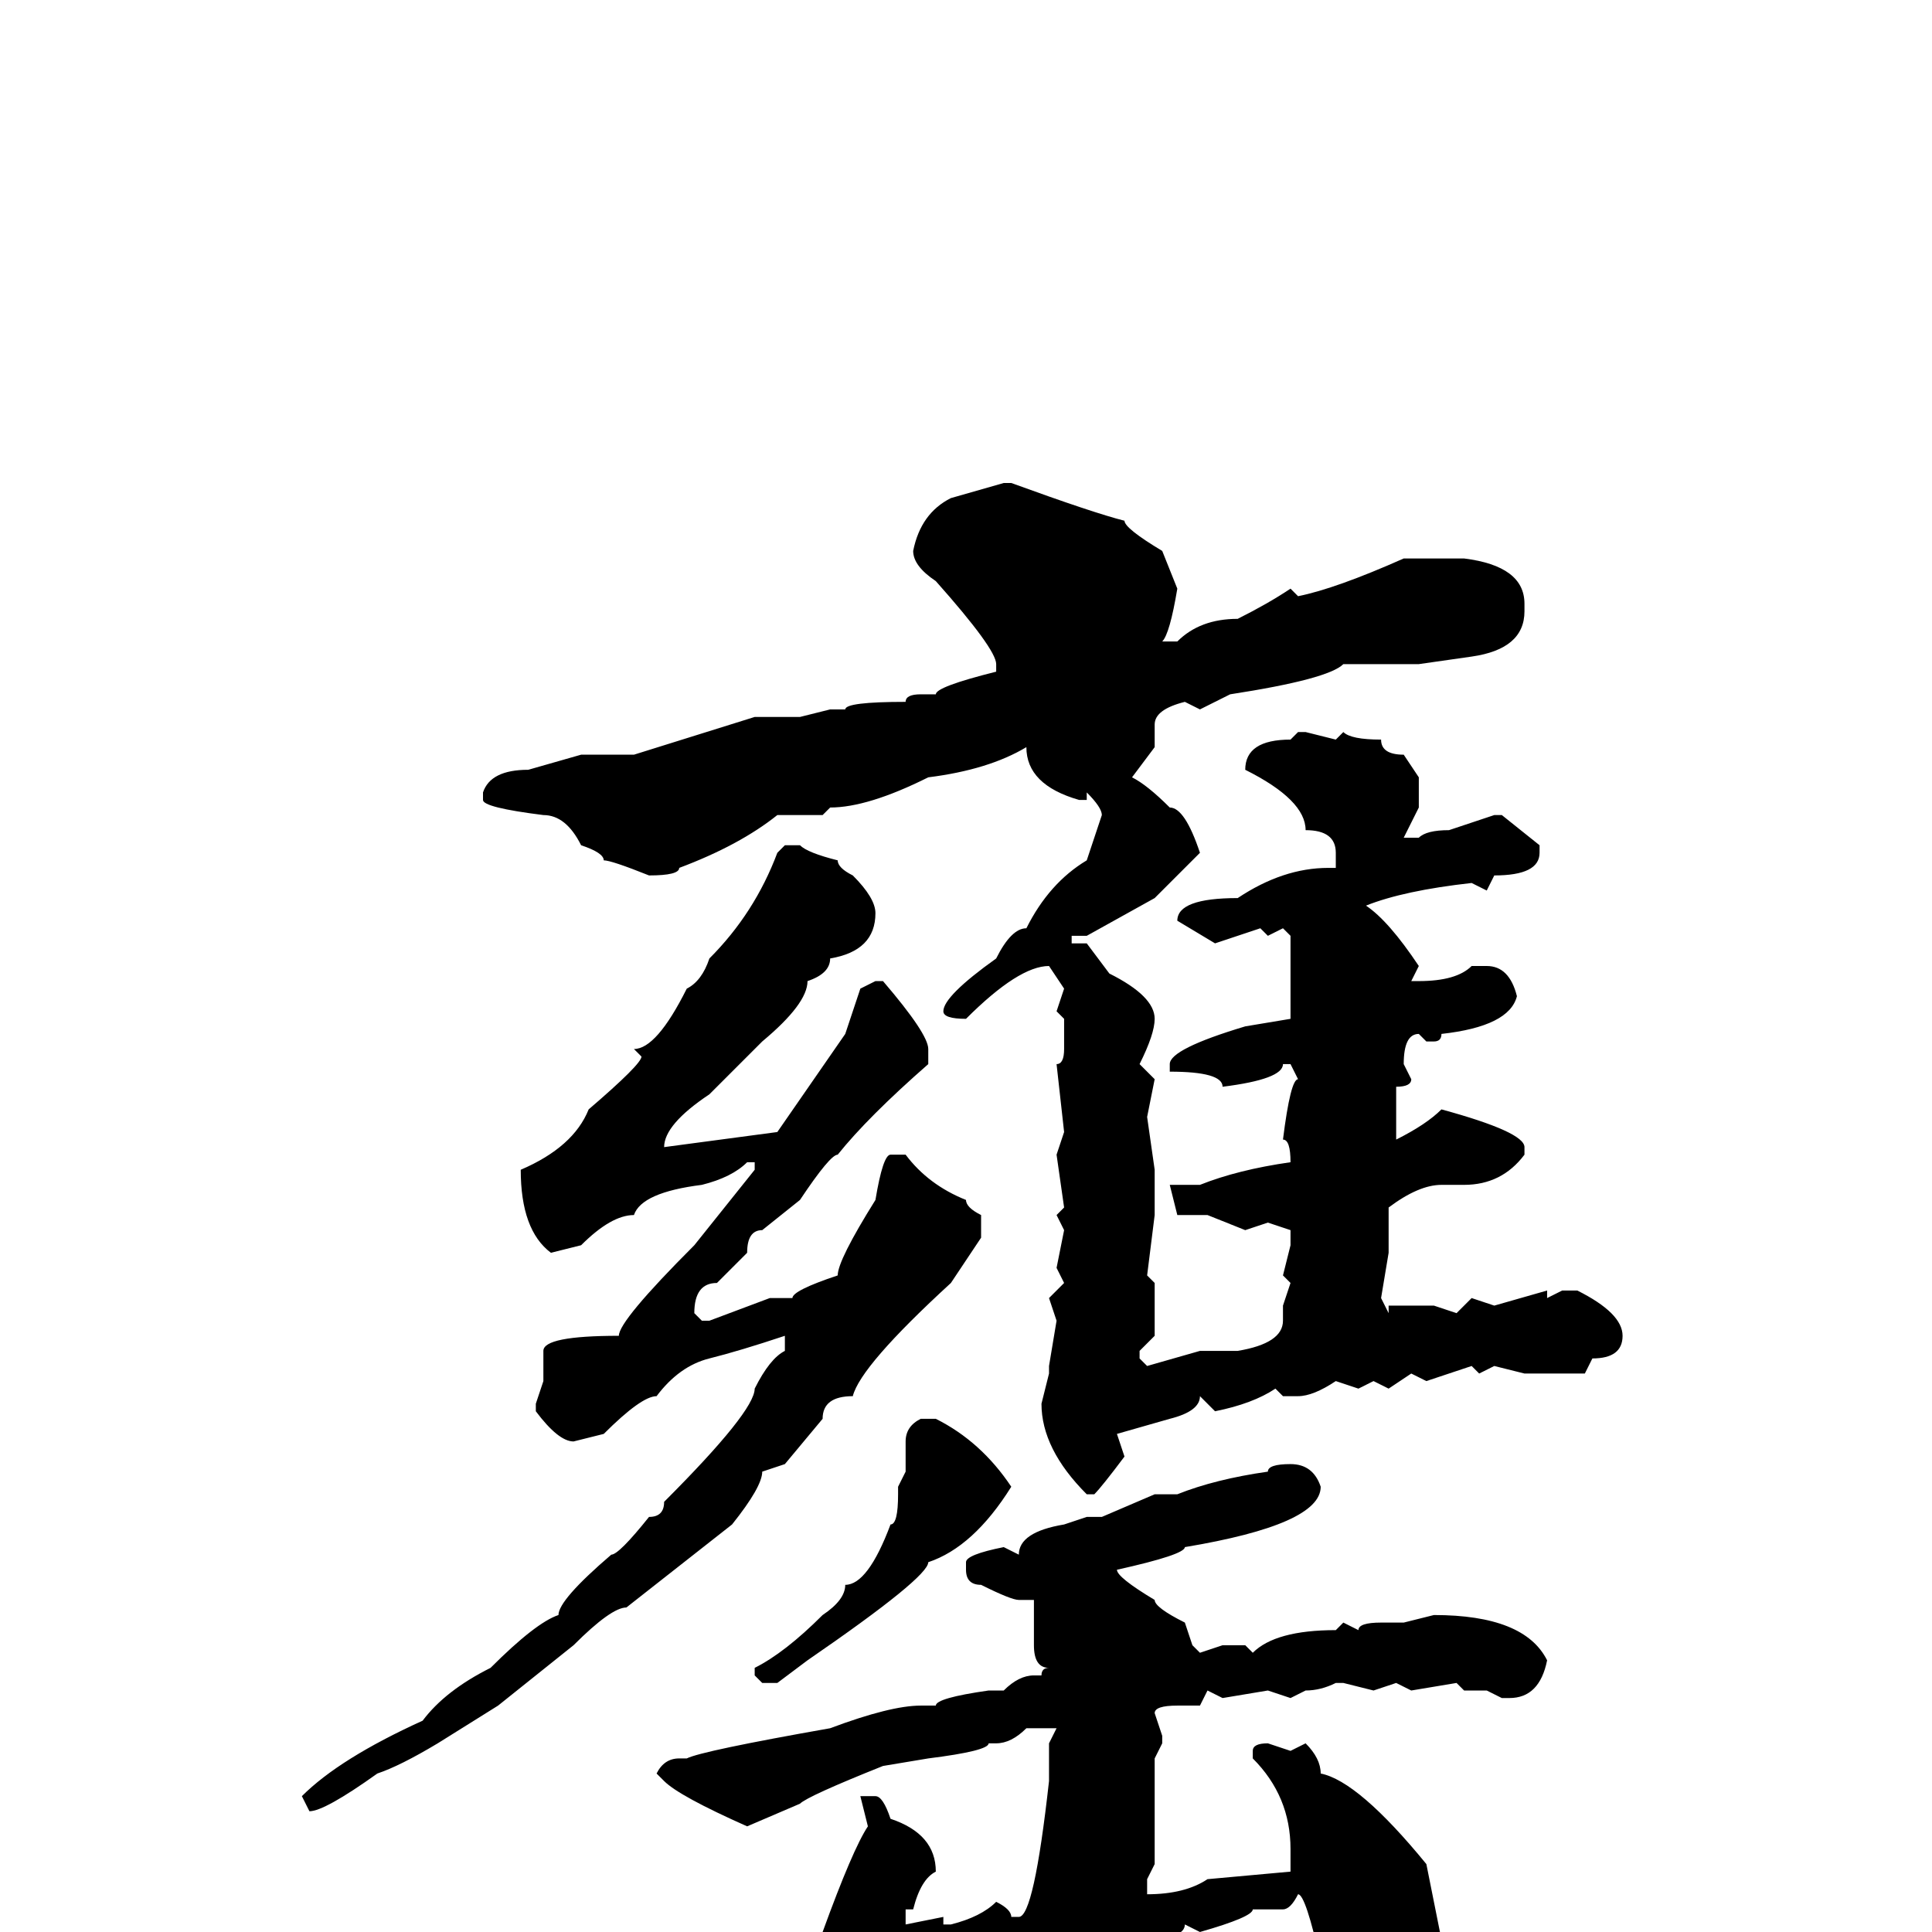 <svg xmlns="http://www.w3.org/2000/svg" viewBox="0 -256 256 256">
	<path fill="#000000" d="M133 -192H134Q145 -188 149 -187Q149 -186 154 -183L156 -178Q155 -172 154 -171H156Q159 -174 164 -174Q168 -176 171 -178L172 -177Q177 -178 186 -182H194Q202 -181 202 -176V-175Q202 -170 195 -169L188 -168H186H183H178Q176 -166 163 -164L159 -162L157 -163Q153 -162 153 -160V-157L150 -153Q152 -152 155 -149Q157 -149 159 -143L153 -137L144 -132H142V-131H144L147 -127Q153 -124 153 -121Q153 -119 151 -115L153 -113L152 -108L153 -101V-99V-95L152 -87L153 -86V-81V-79L151 -77V-76L152 -75L159 -77H164Q170 -78 170 -81V-83L171 -86L170 -87L171 -91V-93L168 -94L165 -93L160 -95H156L155 -99H156H159Q164 -101 171 -102Q171 -105 170 -105Q171 -113 172 -113L171 -115H170Q170 -113 162 -112Q162 -114 155 -114V-115Q155 -117 165 -120L171 -121V-122V-127V-130V-132L170 -133L168 -132L167 -133L161 -131L156 -134Q156 -137 164 -137Q170 -141 176 -141H177V-143Q177 -146 173 -146Q173 -150 165 -154Q165 -158 171 -158L172 -159H173L177 -158L178 -159Q179 -158 183 -158Q183 -156 186 -156L188 -153V-149L186 -145H187H188Q189 -146 192 -146L198 -148H199L204 -144V-143Q204 -140 198 -140L197 -138L195 -139Q186 -138 181 -136Q184 -134 188 -128L187 -126H188Q193 -126 195 -128H197Q200 -128 201 -124Q200 -120 191 -119Q191 -118 190 -118H189L188 -119Q186 -119 186 -115L187 -113Q187 -112 185 -112V-108V-106V-105Q189 -107 191 -109Q202 -106 202 -104V-103Q199 -99 194 -99H191Q188 -99 184 -96V-94V-90L183 -84L184 -82V-83H190L193 -82L195 -84L198 -83L205 -85V-84L207 -85H209Q215 -82 215 -79Q215 -76 211 -76L210 -74H202L198 -75L196 -74L195 -75L189 -73L187 -74L184 -72L182 -73L180 -72L177 -73Q174 -71 172 -71H170L169 -72Q166 -70 161 -69L159 -71Q159 -69 155 -68L148 -66L149 -63Q146 -59 145 -58H144Q138 -64 138 -70L139 -74V-75L140 -81L139 -84L141 -86L140 -88L141 -93L140 -95L141 -96L140 -103L141 -106L140 -115Q141 -115 141 -117V-120V-121L140 -122L141 -125L139 -128Q135 -128 128 -121Q125 -121 125 -122Q125 -124 132 -129Q134 -133 136 -133Q139 -139 144 -142L146 -148Q146 -149 144 -151V-150H143Q136 -152 136 -157Q131 -154 123 -153Q115 -149 110 -149L109 -148H103Q98 -144 90 -141Q90 -140 86 -140Q81 -142 80 -142Q80 -143 77 -144Q75 -148 72 -148Q64 -149 64 -150V-151Q65 -154 70 -154L77 -156H84L100 -161H106L110 -162H112Q112 -163 120 -163Q120 -164 122 -164H124Q124 -165 132 -167V-168Q132 -170 124 -179Q121 -181 121 -183Q122 -188 126 -190ZM104 -144H106Q107 -143 111 -142Q111 -141 113 -140Q116 -137 116 -135Q116 -130 110 -129Q110 -127 107 -126Q107 -123 101 -118L94 -111Q88 -107 88 -104L103 -106L112 -119L114 -125L116 -126H117Q123 -119 123 -117V-115Q115 -108 111 -103Q110 -103 106 -97L101 -93Q99 -93 99 -90L95 -86Q92 -86 92 -82L93 -81H94L102 -84H105Q105 -85 111 -87Q111 -89 116 -97Q117 -103 118 -103H120Q123 -99 128 -97Q128 -96 130 -95V-92L126 -86Q114 -75 113 -71Q109 -71 109 -68L104 -62L101 -61Q101 -59 97 -54L83 -43Q81 -43 76 -38L66 -30L58 -25Q53 -22 50 -21Q43 -16 41 -16L40 -18Q45 -23 56 -28Q59 -32 65 -35Q71 -41 74 -42Q74 -44 81 -50Q82 -50 86 -55Q88 -55 88 -57Q100 -69 100 -72Q102 -76 104 -77V-79Q98 -77 94 -76Q90 -75 87 -71Q85 -71 80 -66L76 -65Q74 -65 71 -69V-70L72 -73V-77Q72 -79 82 -79Q82 -81 92 -91L100 -101V-102H99Q97 -100 93 -99Q85 -98 84 -95Q81 -95 77 -91L73 -90Q69 -93 69 -101Q76 -104 78 -109Q85 -115 85 -116L84 -117Q87 -117 91 -125Q93 -126 94 -129Q100 -135 103 -143ZM122 -68H124Q130 -65 134 -59Q129 -51 123 -49Q123 -47 107 -36L103 -33H101L100 -34V-35Q104 -37 109 -42Q112 -44 112 -46Q115 -46 118 -54Q119 -54 119 -58V-59L120 -61V-65Q120 -67 122 -68ZM171 -62Q174 -62 175 -59Q175 -54 157 -51Q157 -50 148 -48Q148 -47 153 -44Q153 -43 157 -41L158 -38L159 -37L162 -38H165L166 -37Q169 -40 177 -40L178 -41L180 -40Q180 -41 183 -41H186L190 -42Q202 -42 205 -36Q204 -31 200 -31H199L197 -32H194L193 -33L187 -32L185 -33L182 -32L178 -33H177Q175 -32 173 -32L171 -31L168 -32L162 -31L160 -32L159 -30H156Q153 -30 153 -29L154 -26V-25L153 -23V-20V-13V-9L152 -7V-6V-5Q157 -5 160 -7L171 -8V-11Q171 -18 166 -23V-24Q166 -25 168 -25L171 -24L173 -25Q175 -23 175 -21Q180 -20 189 -9L191 1L190 3L191 5Q191 9 188 10Q188 11 185 11Q185 14 181 14Q180 14 175 6V4Q173 -5 172 -5Q171 -3 170 -3H166Q166 -2 159 0L157 -1Q157 1 151 1Q149 2 130 6Q129 7 119 9L105 16Q101 16 101 9Q104 9 109 0Q113 -11 115 -14L114 -18H115H116Q117 -18 118 -15Q124 -13 124 -8Q122 -7 121 -3H120V-1L125 -2V-1H126Q130 -2 132 -4Q134 -3 134 -2H135Q137 -2 139 -20V-25L140 -27H136Q134 -25 132 -25H131Q131 -24 123 -23L117 -22Q107 -18 106 -17L99 -14Q90 -18 88 -20L87 -21Q88 -23 90 -23H91Q93 -24 110 -27Q118 -30 122 -30H124Q124 -31 131 -32H133Q135 -34 137 -34H138Q138 -35 139 -35Q137 -35 137 -38V-44H135Q134 -44 130 -46Q128 -46 128 -48V-49Q128 -50 133 -51L135 -50Q135 -53 141 -54L144 -55H146L153 -58H156Q161 -60 168 -61Q168 -62 171 -62Z"/>
</svg>